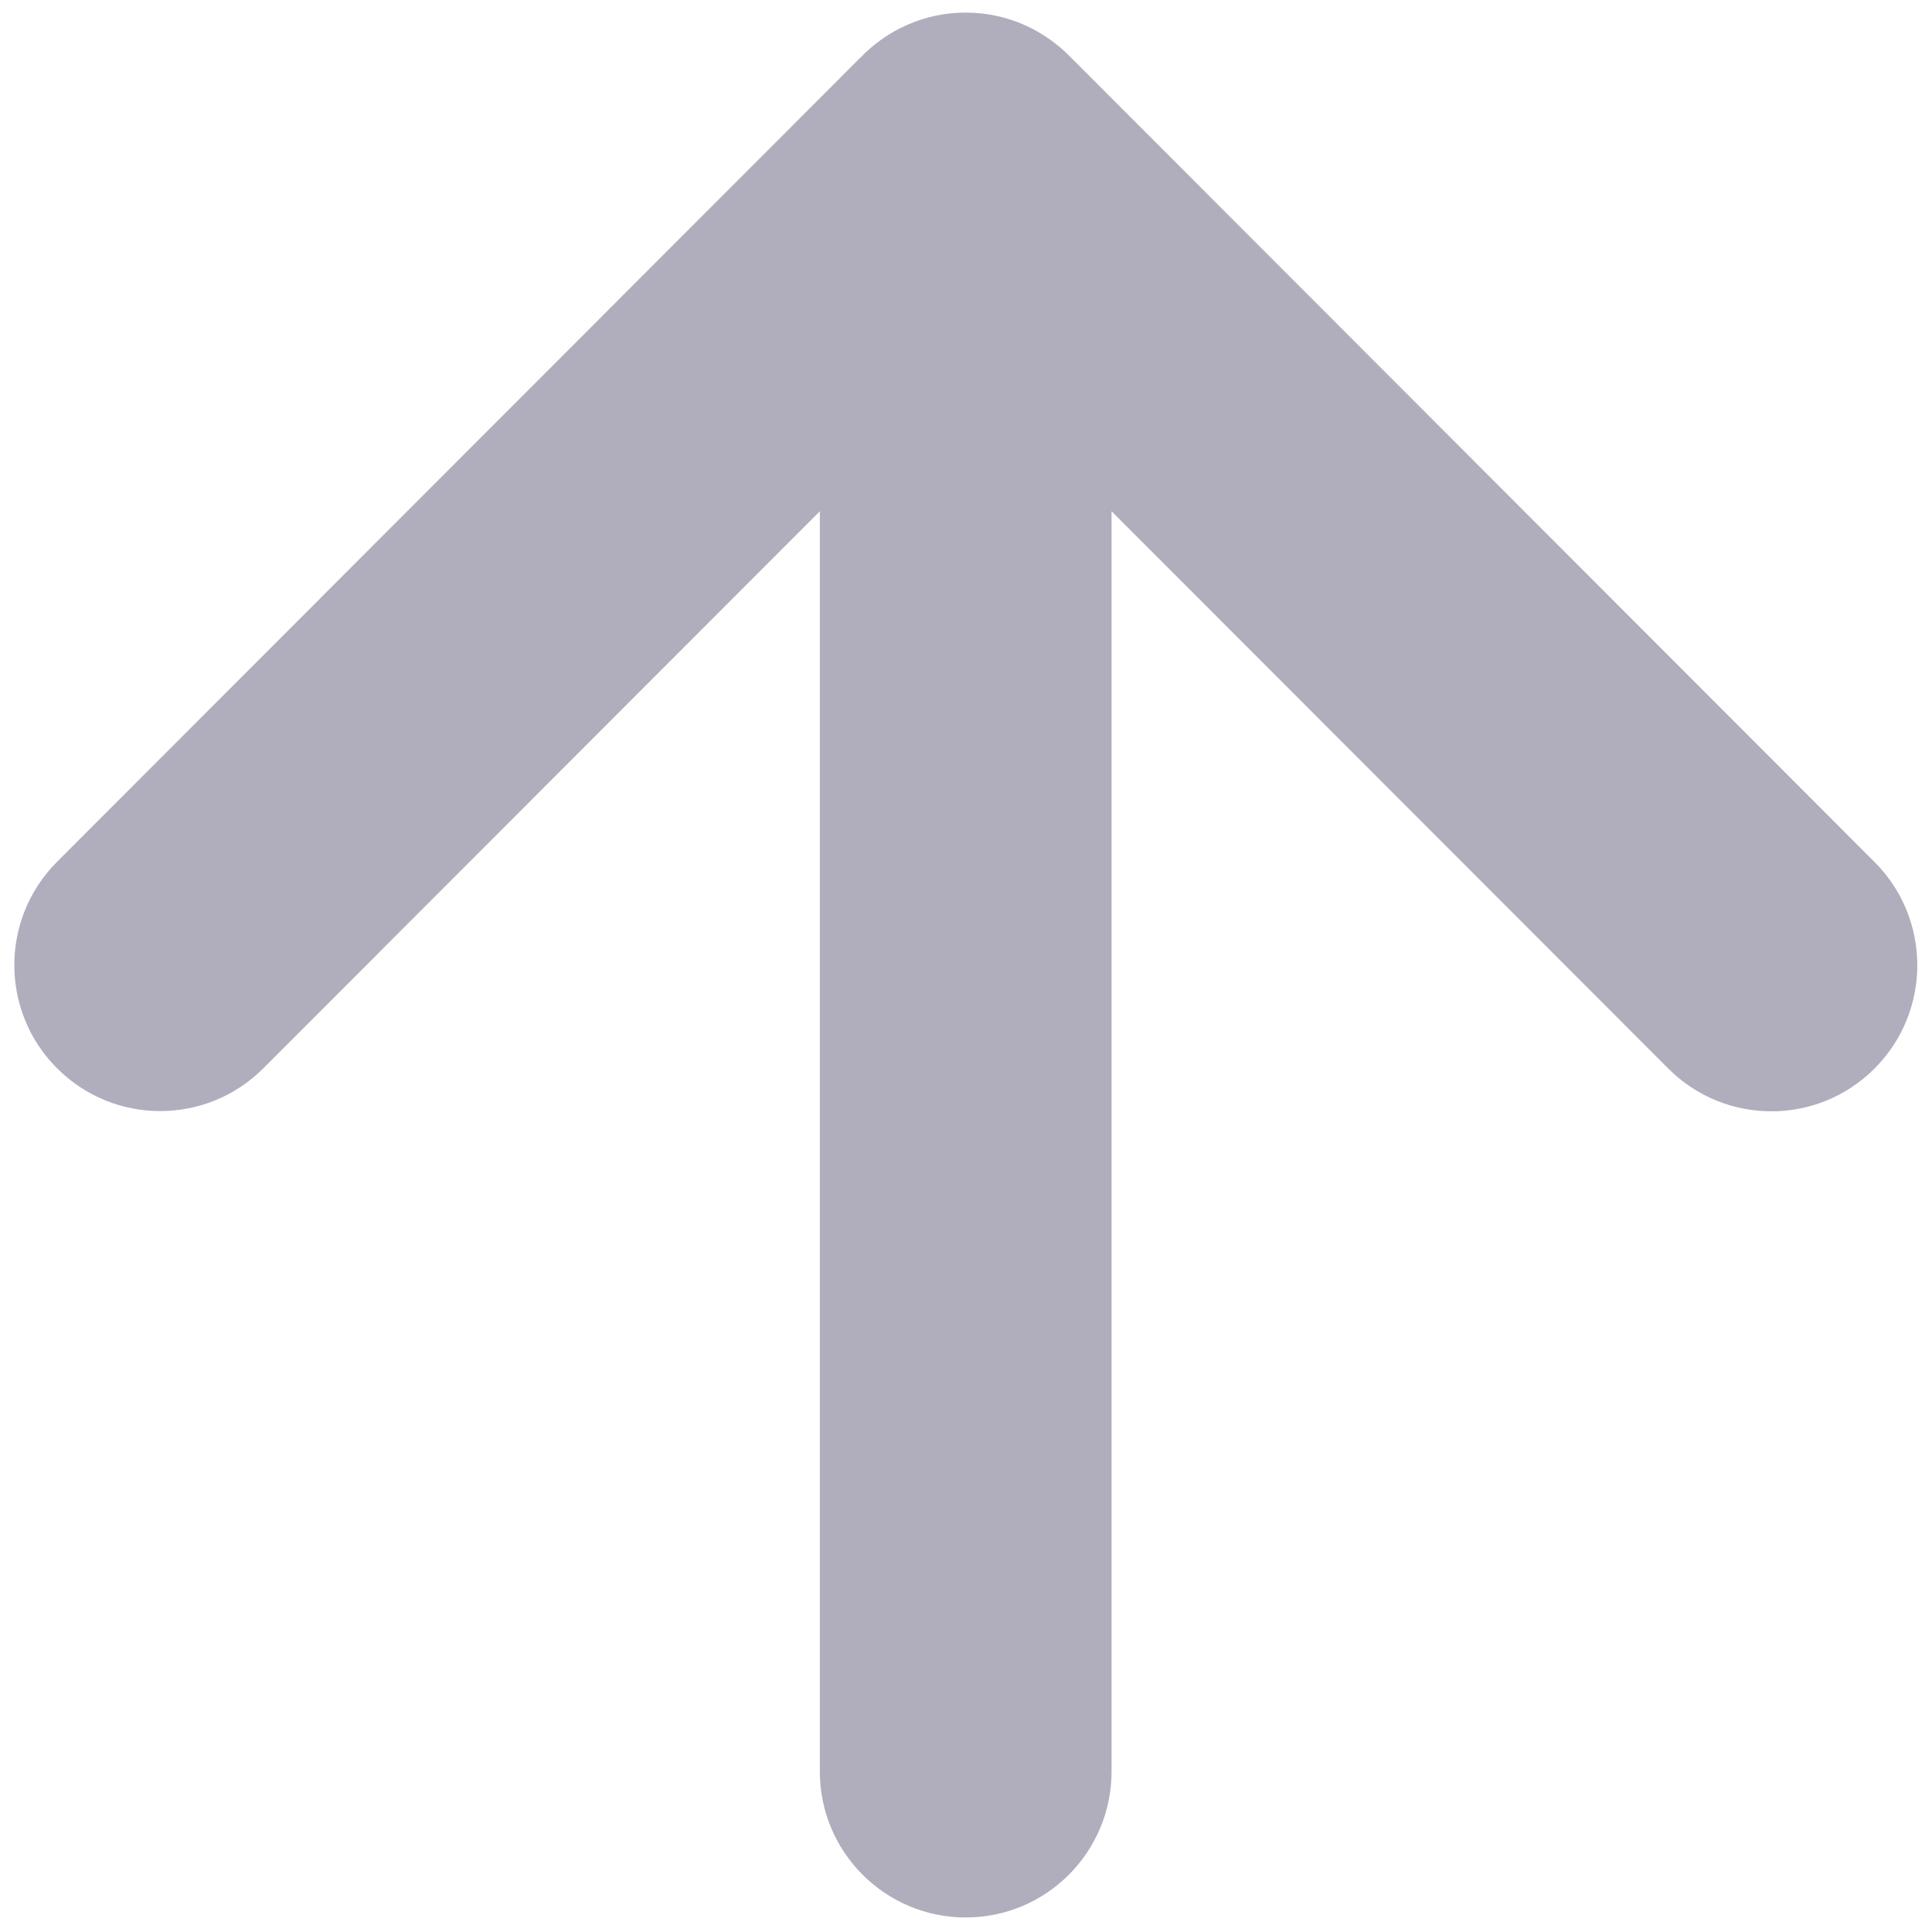 <svg xmlns="http://www.w3.org/2000/svg" width="375" viewBox="0 0 375 375" height="375" version="1.0"><defs><clipPath id="a"><path d="M 2 2.438 L 373 2.438 L 373 372.188 L 2 372.188 Z M 2 2.438"/></clipPath></defs><g clip-path="url(#a)"><path fill="#B0AEBD" d="M 166.863 11.336 L 166.84 11.336 L 11.074 167.273 C 0.016 178.352 0.016 196.293 11.074 207.352 C 22.129 218.43 40.066 218.43 51.121 207.352 L 159.129 99.234 L 159.129 343.836 C 159.129 359.496 171.812 372.18 187.445 372.18 C 203.086 372.18 215.754 359.496 215.754 343.836 L 215.754 99.234 L 323.809 207.398 C 334.855 218.477 352.801 218.477 363.848 207.398 C 374.914 196.316 374.914 178.375 363.848 167.316 L 208.113 11.406 L 208.09 11.406 C 202.906 5.898 195.582 2.445 187.445 2.445 C 179.34 2.445 172.027 5.875 166.863 11.336 Z M 166.863 11.336"/></g></svg>